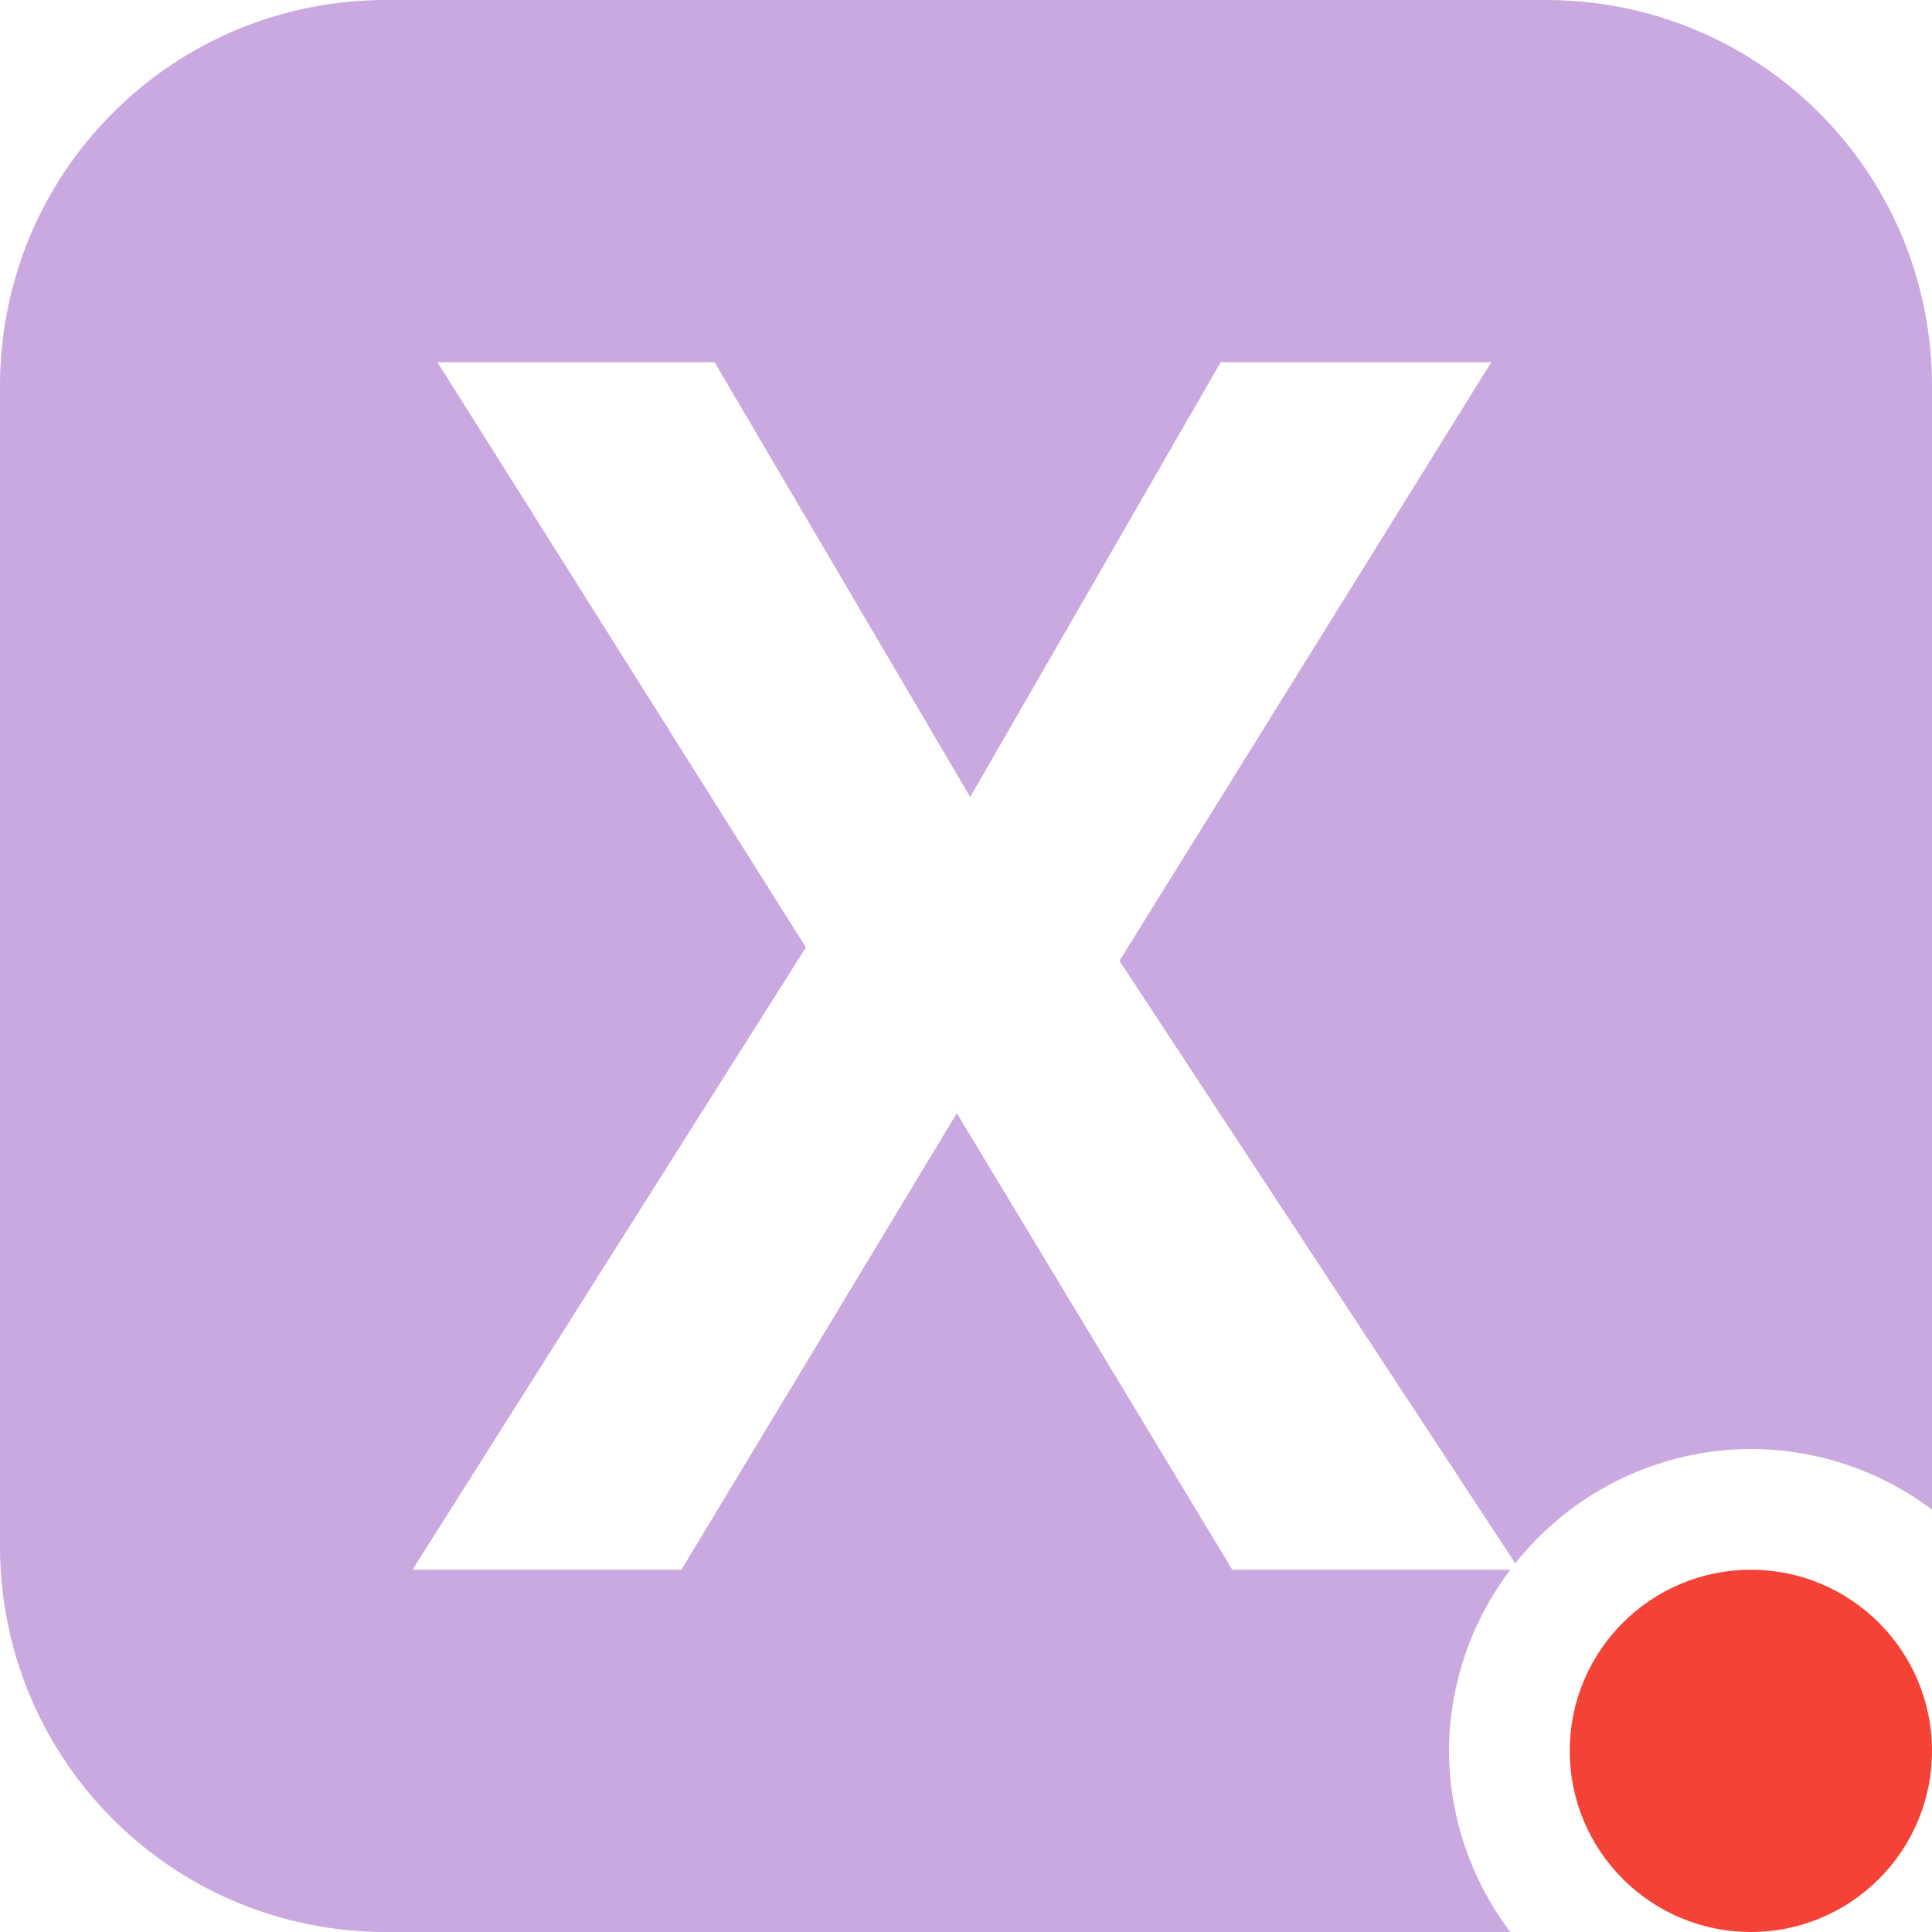 <svg xmlns="http://www.w3.org/2000/svg" width="16" height="16" version="1.1">
 <defs>
  <style id="current-color-scheme" type="text/css">
   .ColorScheme-Text { color:#caa9e0; } .ColorScheme-Highlight { color:#4285f4; } .ColorScheme-NeutralText { color:#ff9800; } .ColorScheme-PositiveText { color:#4caf50; } .ColorScheme-NegativeText { color:#f44336; }
  </style>
 </defs>
 <path style="fill:currentColor" class="ColorScheme-Text" d="M 3.199 0 C 1.426 0 -2.9605947e-16 1.426 0 3.199 L 0 12.801 C 0 14.574 1.426 16 3.199 16 L 12.508 16 A 2.5 2.5 0 0 1 12 14.5 A 2.5 2.5 0 0 1 12.508 13 L 10.205 13 L 7.924 9.219 L 5.643 13 L 3.416 13 L 6.674 7.846 L 3.623 3 L 5.918 3 L 8.035 6.6 L 10.109 3 L 12.35 3 L 9.271 7.957 L 12.549 12.947 A 2.5 2.5 0 0 1 14.5 12 A 2.5 2.5 0 0 1 16 12.502 L 16 3.199 C 16 1.426 14.574 -2.9605947e-16 12.801 0 L 3.199 0 z"/>
 <circle style="fill:currentColor" class="ColorScheme-NegativeText" cx="14.5" cy="14.5" r="1.5"/>
</svg>
